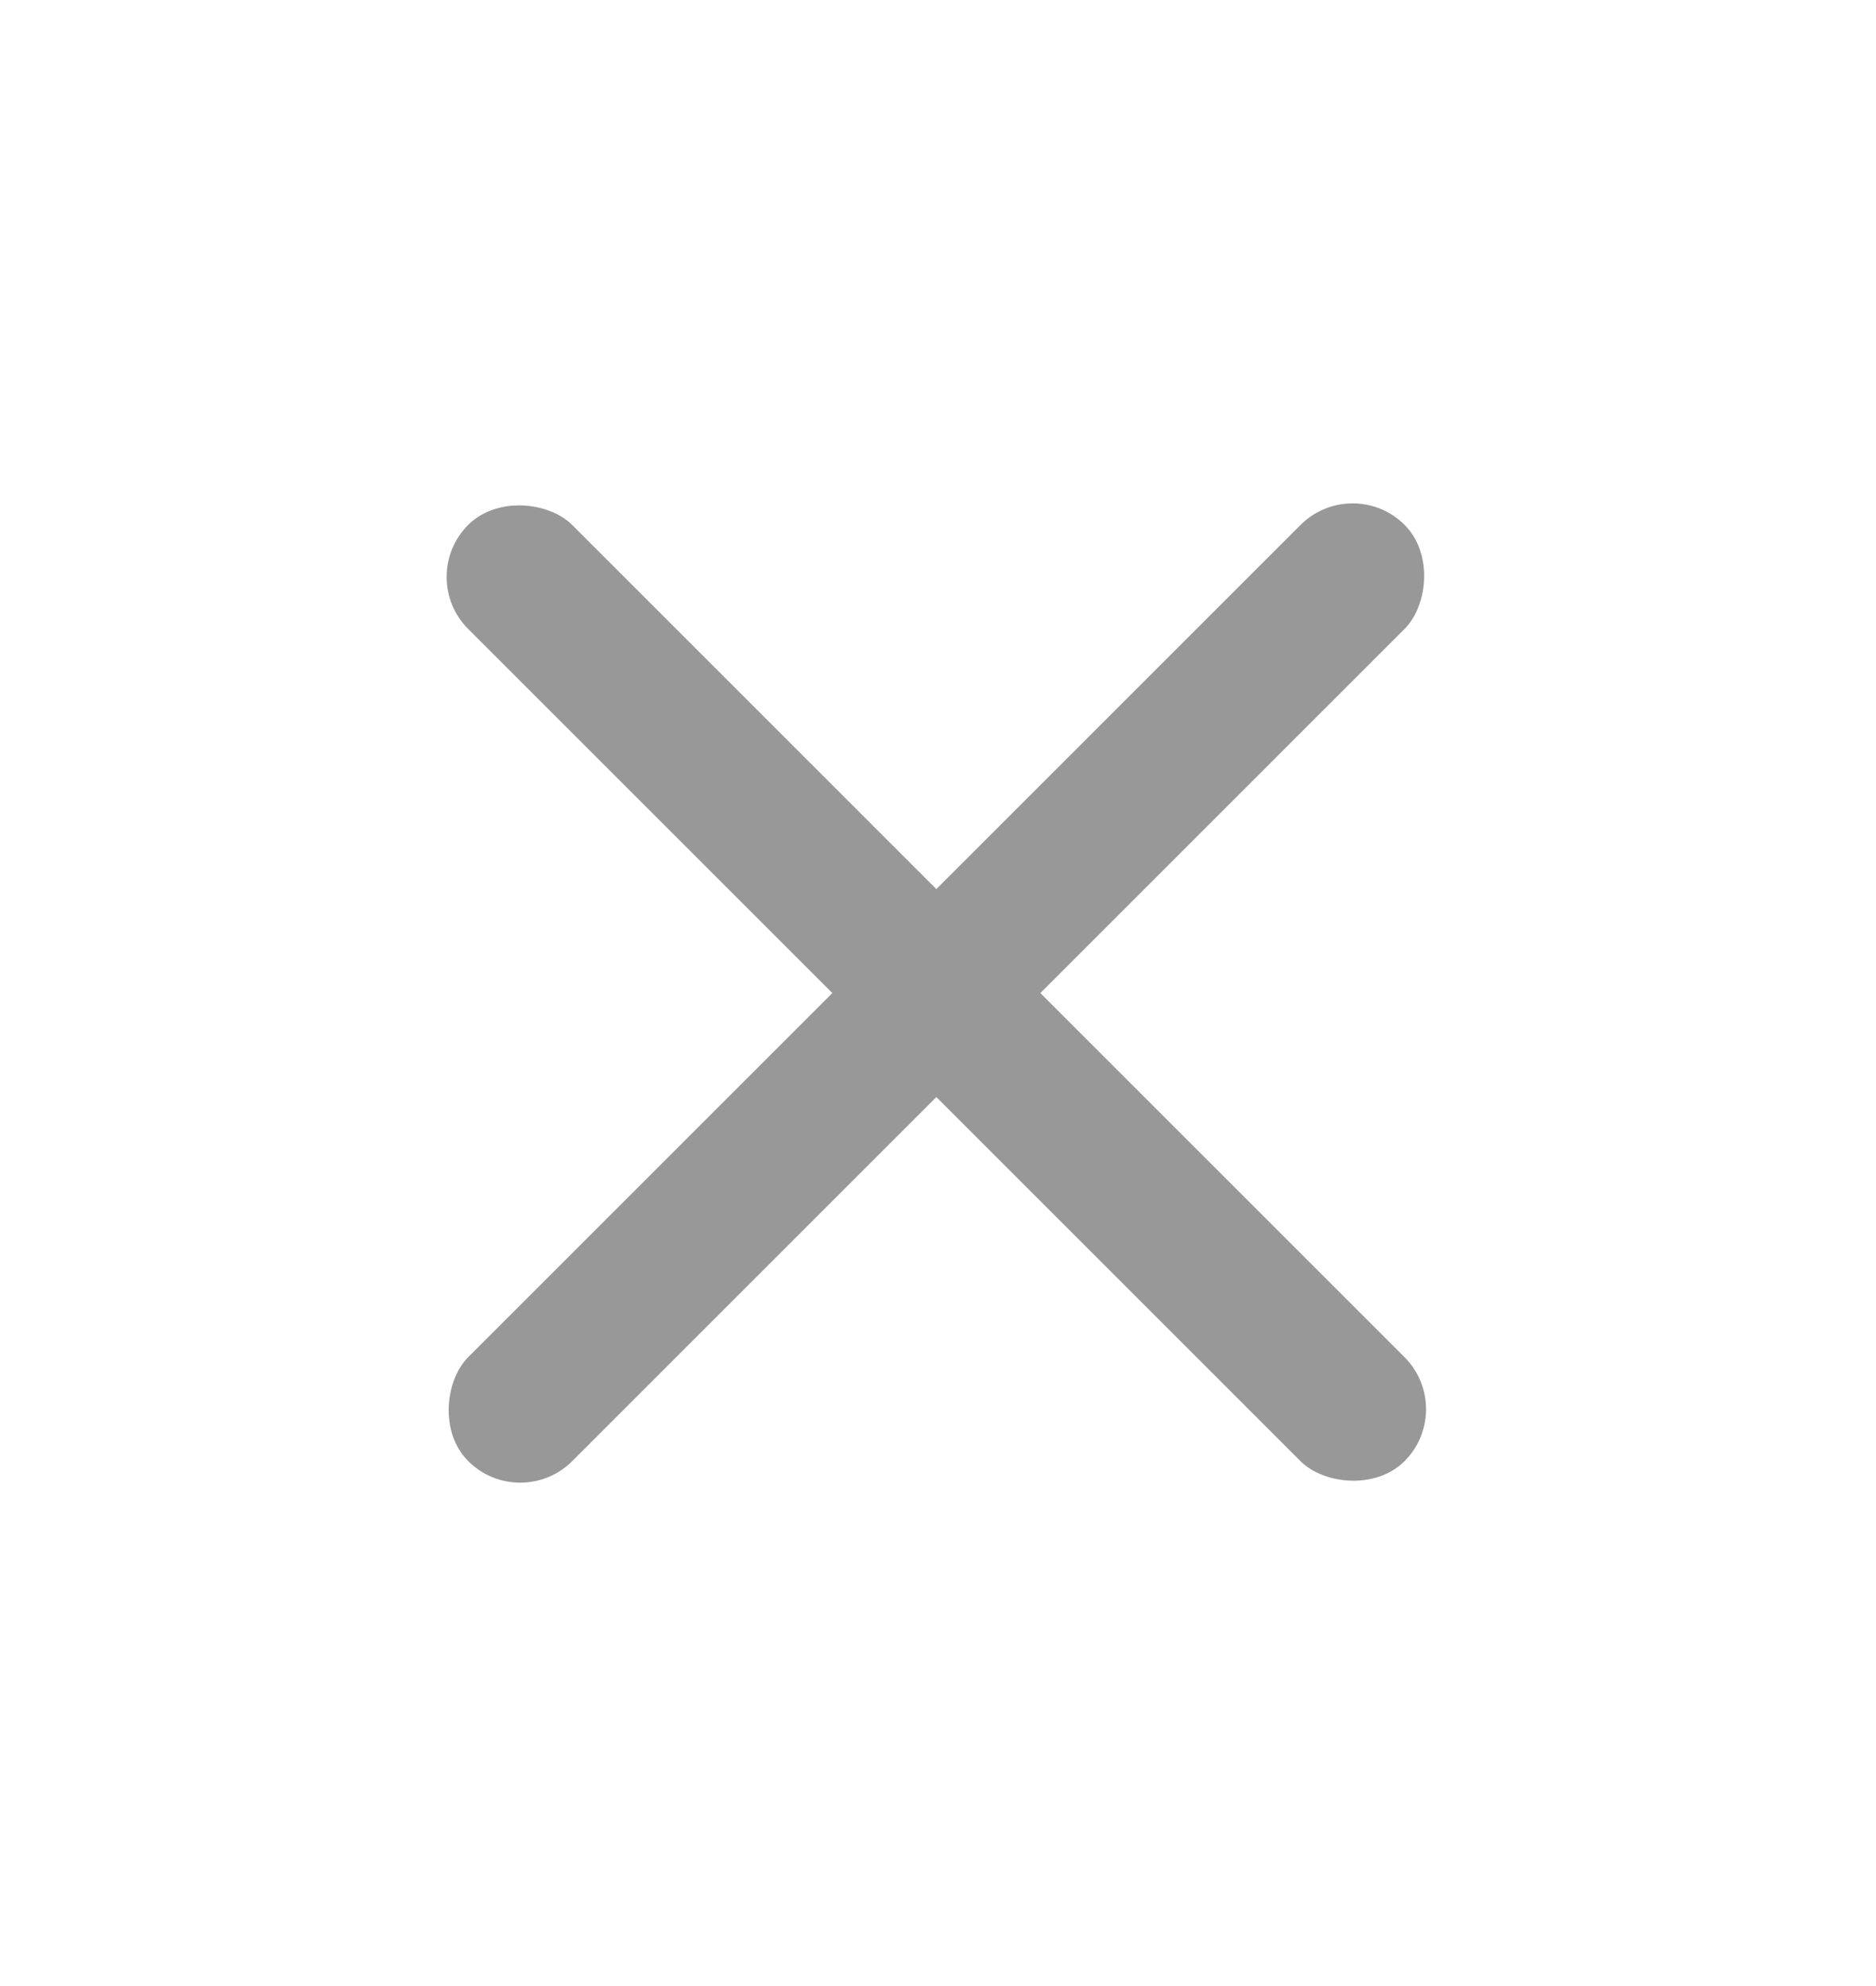 <svg width="17" height="18" viewBox="0 0 17 18" fill="none" xmlns="http://www.w3.org/2000/svg">
<rect x="12.257" y="4.286" width="1.333" height="12" rx="0.667" transform="rotate(45 12.257 4.286)" fill="#989898"/>
<rect x="3.771" y="5.229" width="1.333" height="12" rx="0.667" transform="rotate(-45 3.771 5.229)" fill="#989898"/>
</svg>
